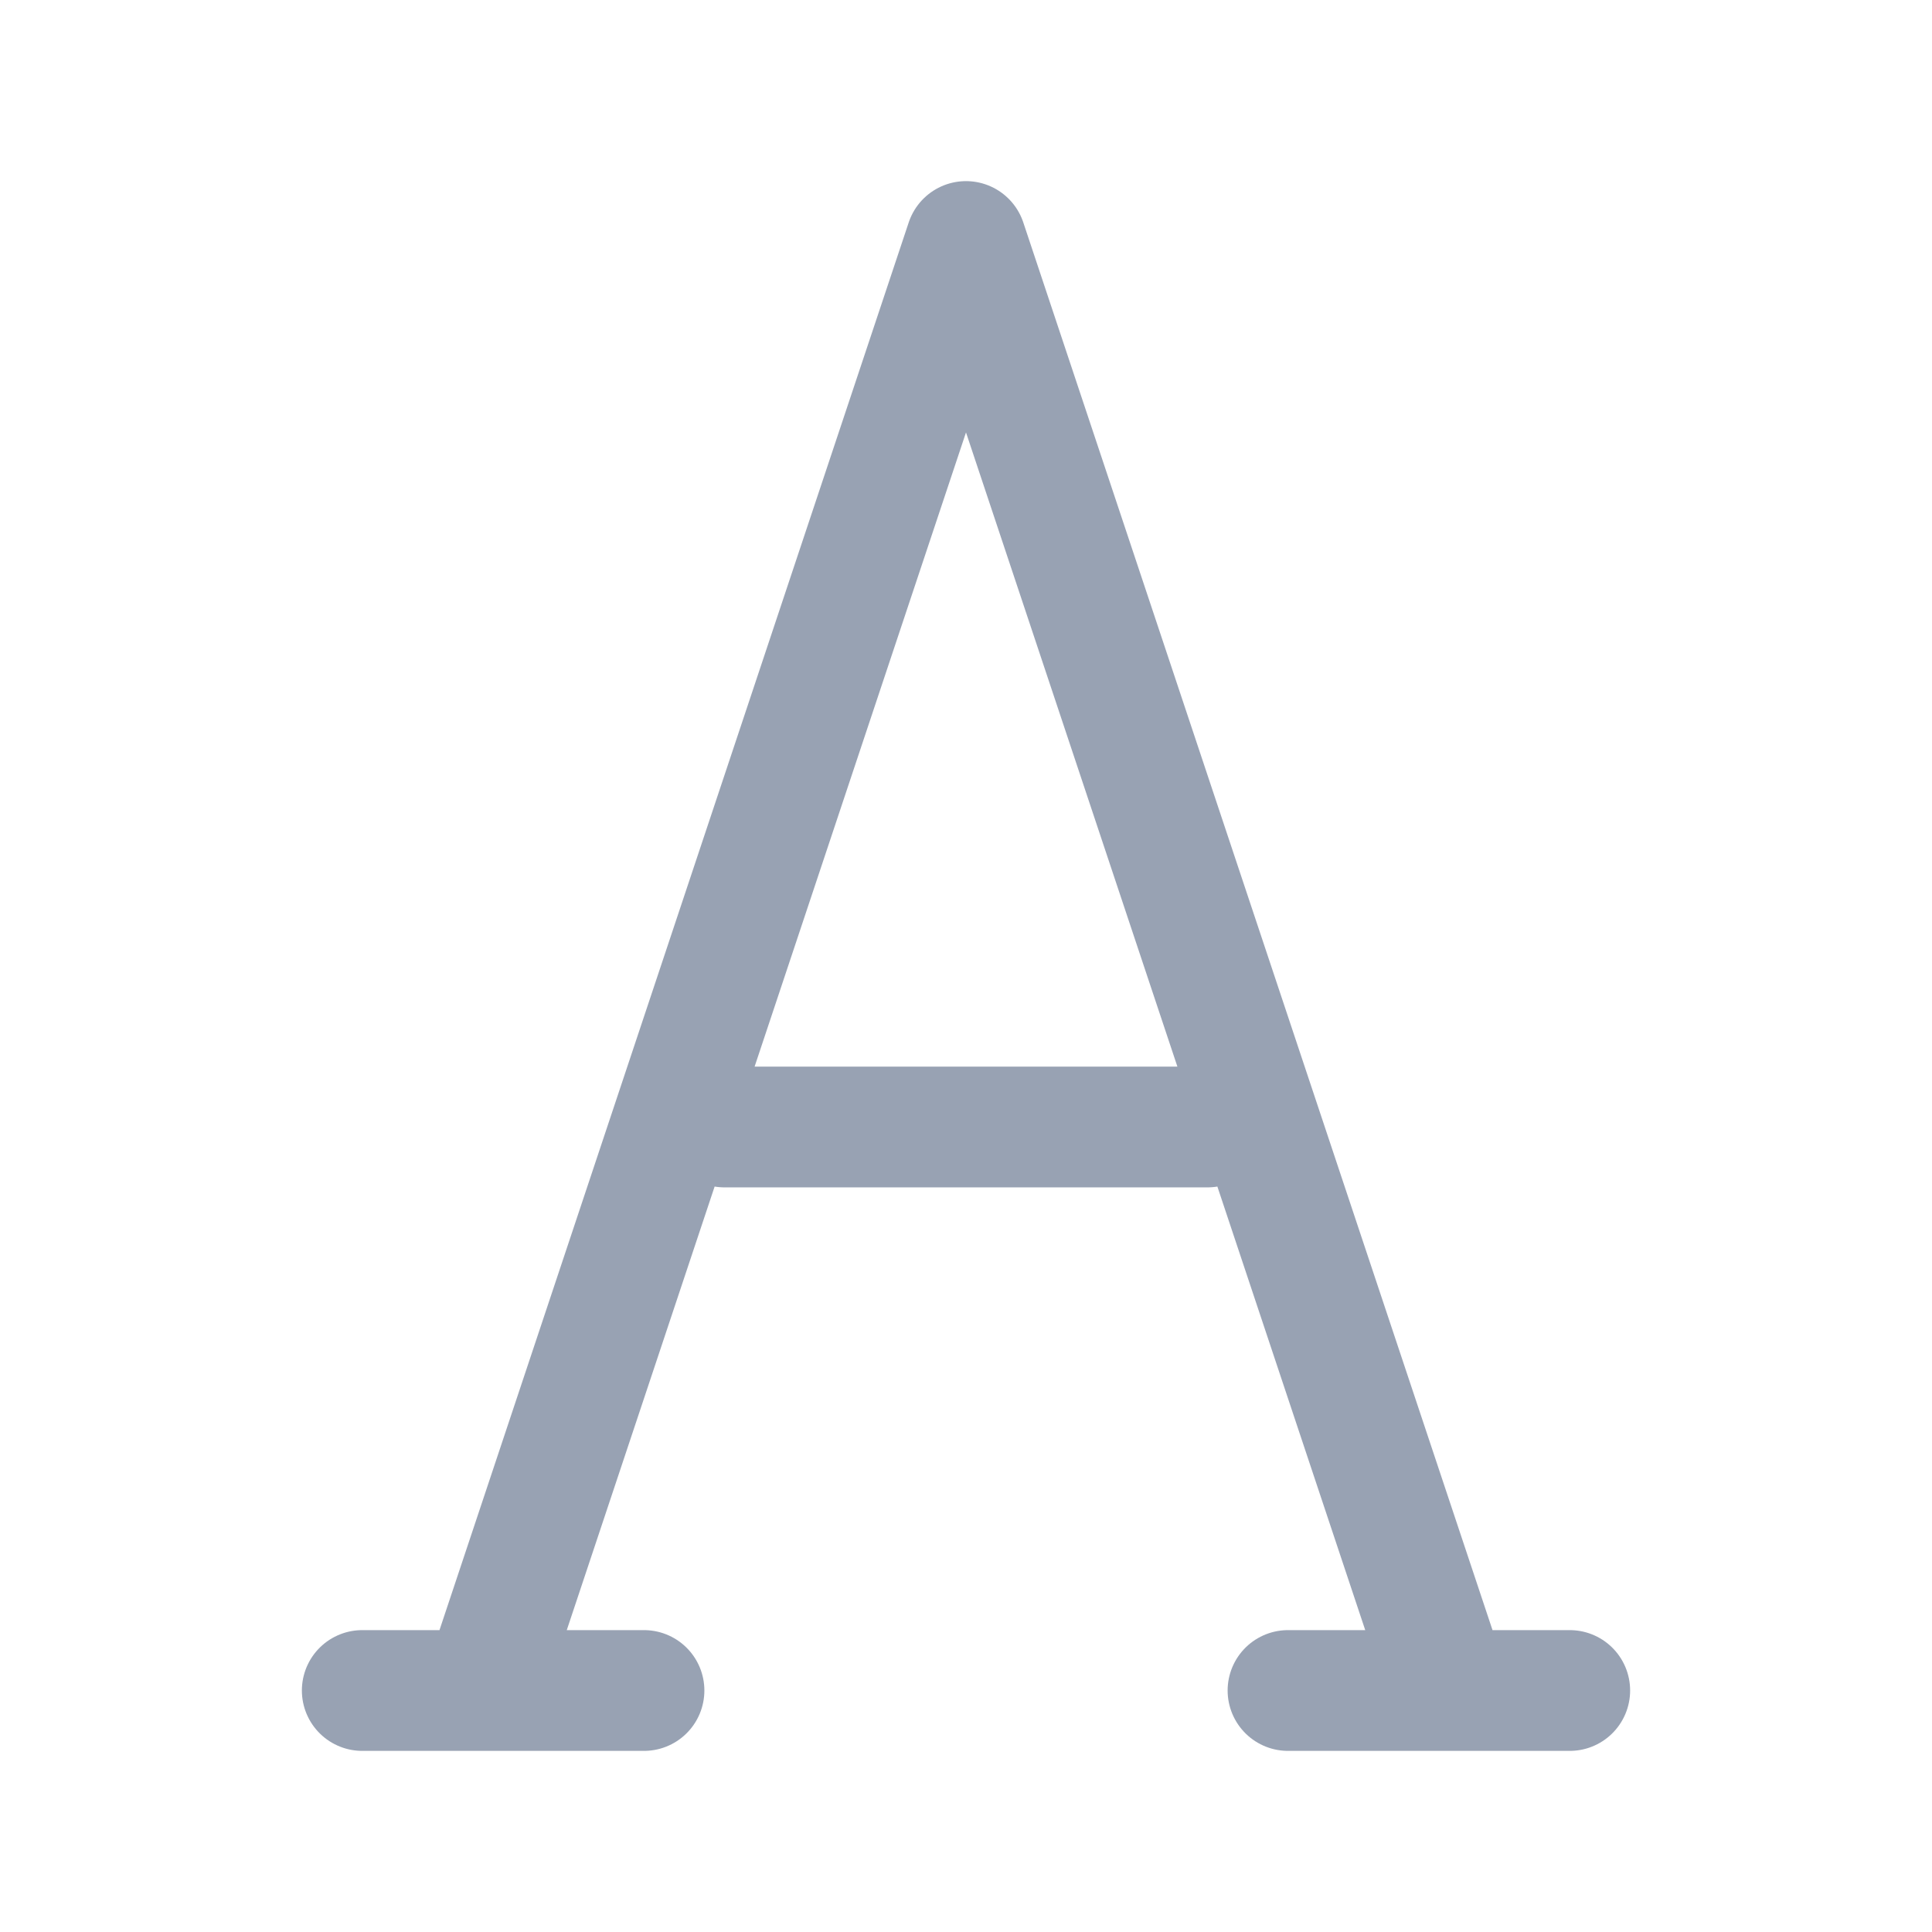 <svg width="24" height="24" viewBox="0 0 24 24" fill="none" xmlns="http://www.w3.org/2000/svg">
<path d="M16 21H19.5M6 21L12 3L18 21M4.5 21H8M15 14H9" stroke="#98A2B3" stroke-width="1.5" stroke-linecap="round" stroke-linejoin="round"/>
</svg>
